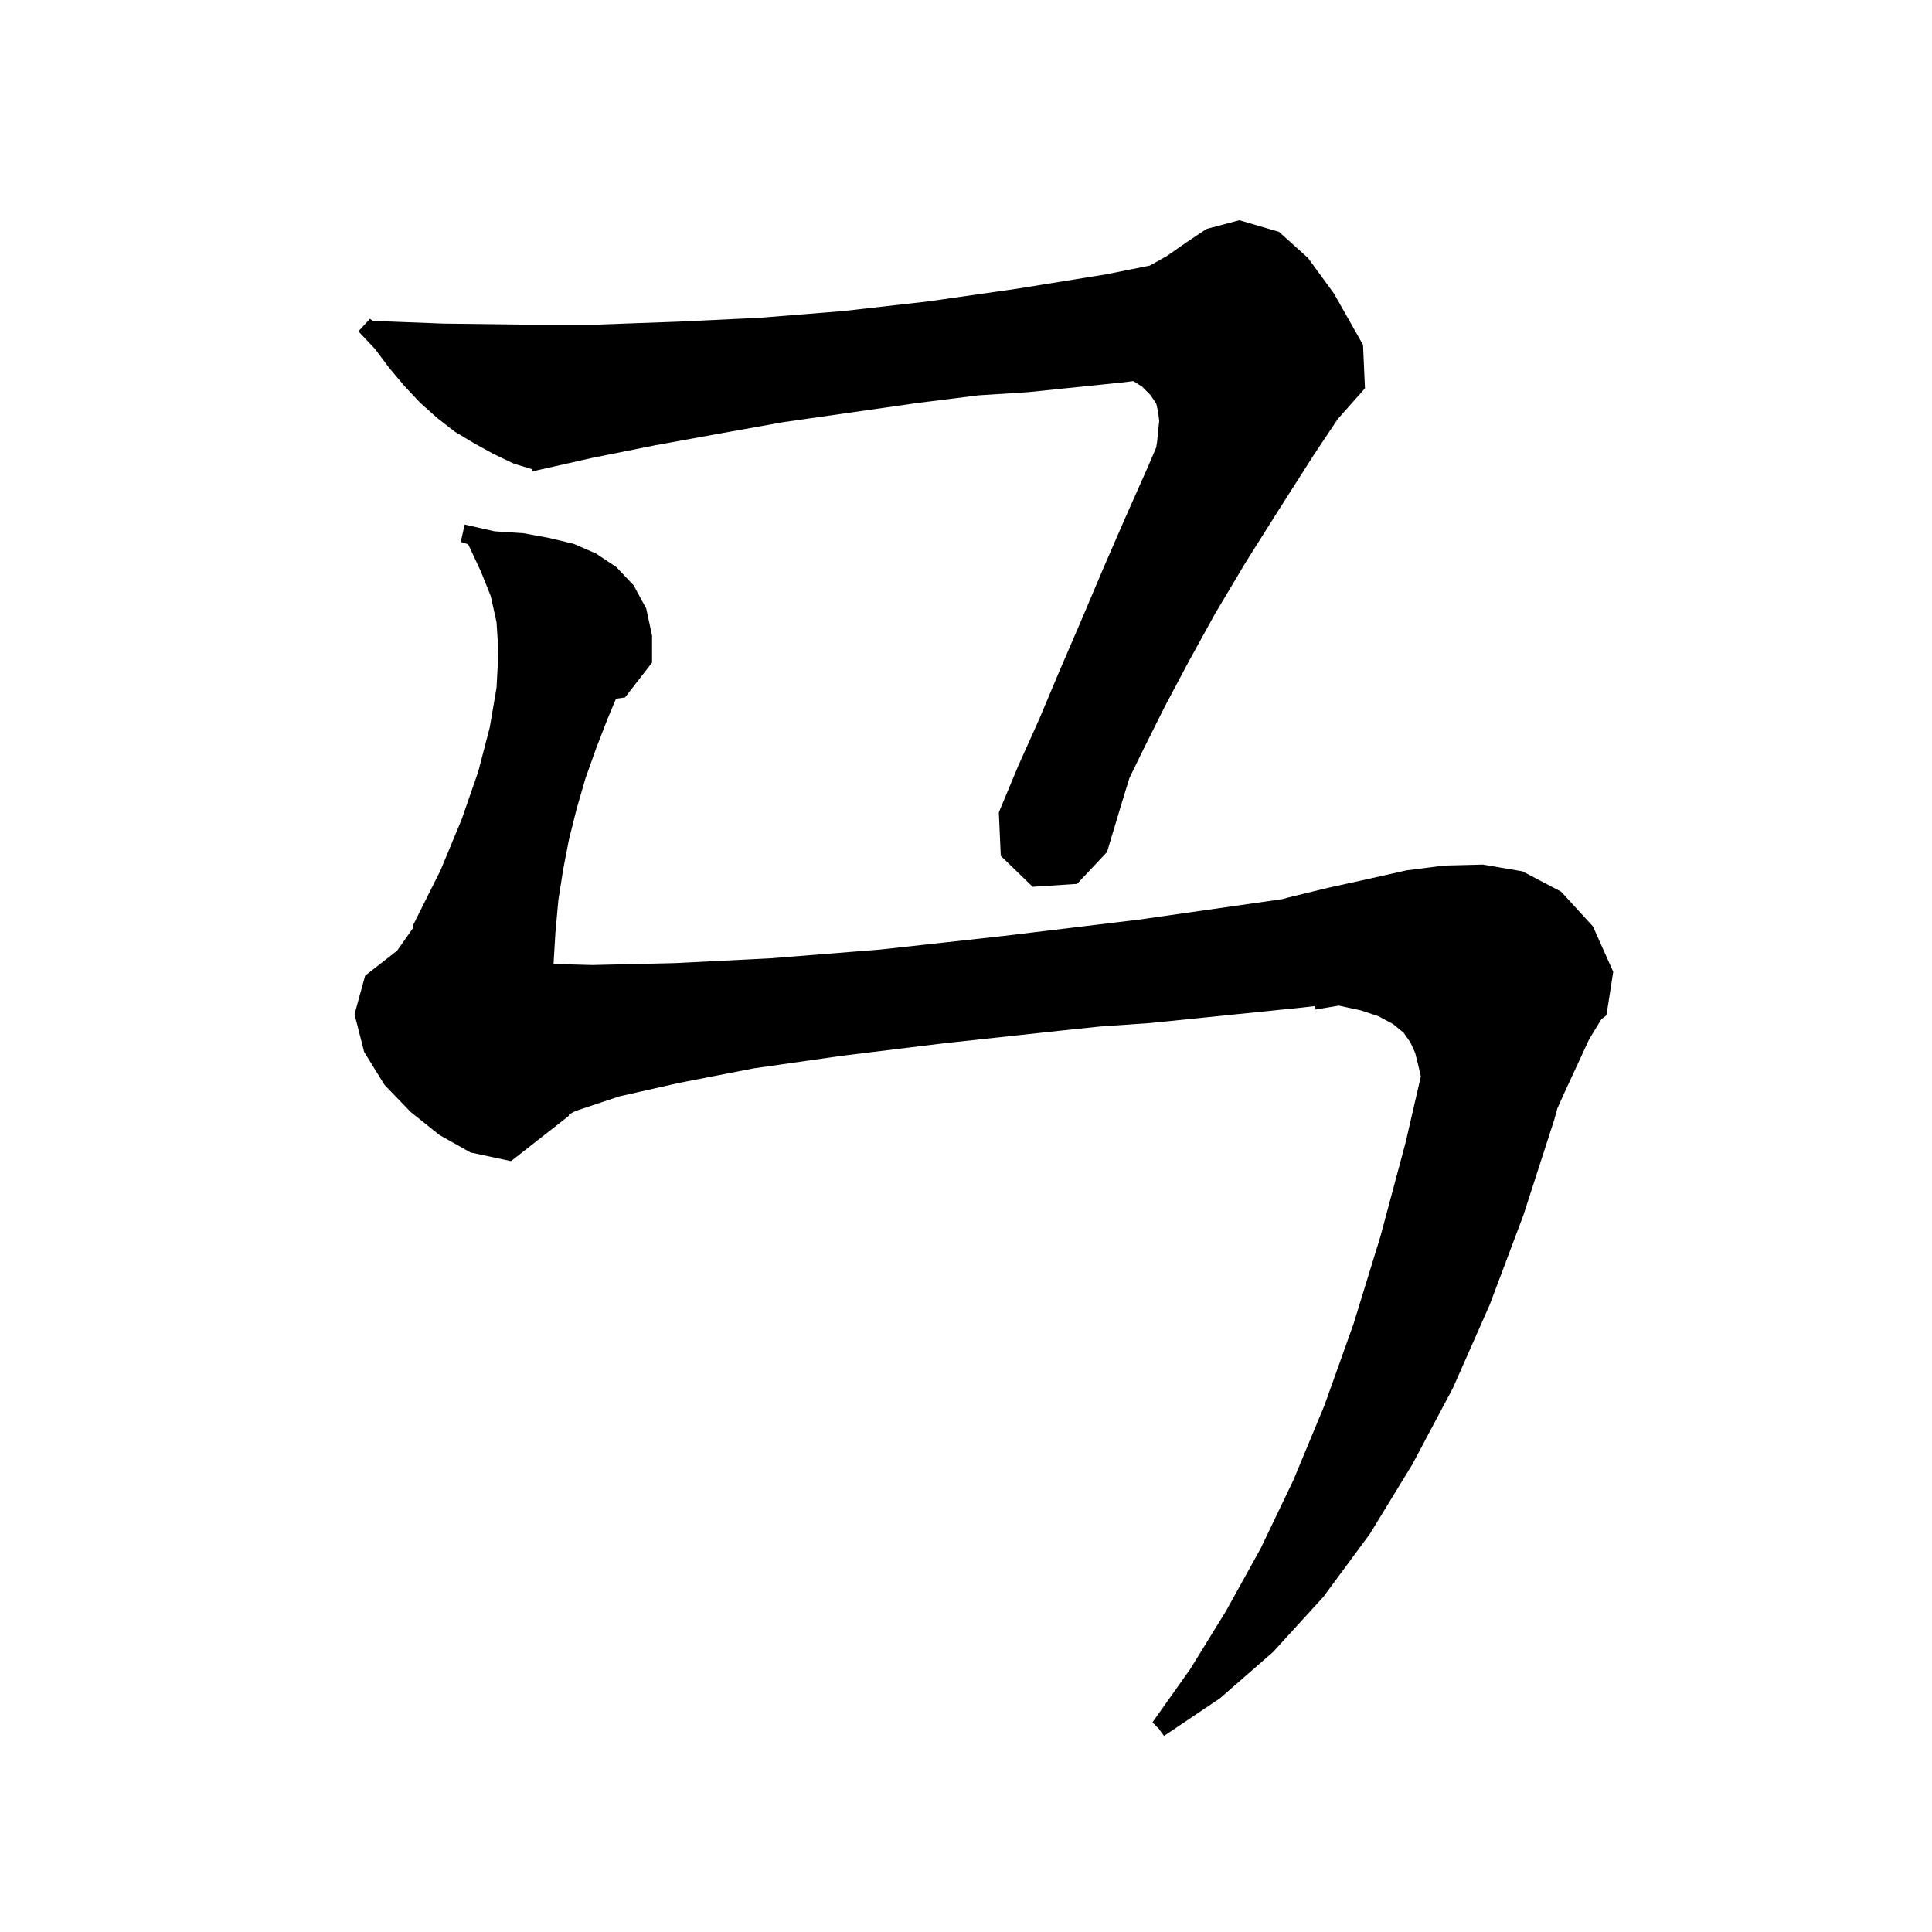<svg xmlns="http://www.w3.org/2000/svg" xmlns:xlink="http://www.w3.org/1999/xlink" version="1.1" baseProfile="full" viewBox="0 0 200 200" width="200" height="200">
<g fill="black">
<path d="M 63.771 72.324 L 62.9 74.4 L 61.7 77.5 L 60.6 80.6 L 59.7 83.7 L 58.9 86.9 L 58.3 90.0 L 57.8 93.2 L 57.5 96.5 L 57.301 99.79 L 61.3 99.9 L 69.9 99.7 L 79.8 99.2 L 91.1 98.3 L 103.8 96.9 L 117.9 95.2 L 132.74 93.08 L 133.4 92.9 L 137.5 91.9 L 141.6 91.0 L 145.6 90.1 L 149.5 89.6 L 153.5 89.5 L 157.6 90.2 L 161.6 92.3 L 164.9 95.9 L 167.0 100.6 L 166.3 105.1 L 165.772 105.511 L 164.5 107.6 L 163.3 110.2 L 162.0 113.0 L 161.213 114.755 L 160.9 115.9 L 157.7 125.8 L 154.2 135.1 L 150.4 143.7 L 146.2 151.6 L 141.8 158.8 L 137.0 165.3 L 131.8 171.0 L 126.3 175.8 L 120.5 179.7 L 119.95 178.95 L 119.3 178.3 L 123.2 172.8 L 126.9 166.8 L 130.5 160.3 L 133.9 153.2 L 137.1 145.5 L 140.1 137.1 L 142.9 128.0 L 145.5 118.3 L 147.085 111.433 L 146.8 110.2 L 146.5 109.0 L 146.0 107.9 L 145.3 106.9 L 144.2 106.0 L 142.7 105.2 L 140.9 104.6 L 138.6 104.1 L 136.2 104.5 L 136.096 104.147 L 134.8 104.3 L 119.1 105.9 L 113.902 106.261 L 109.7 106.7 L 97.7 108.0 L 87.1 109.3 L 78.0 110.6 L 70.3 112.1 L 64.1 113.5 L 59.6 115.0 L 58.883 115.372 L 58.9 115.5 L 52.9 120.2 L 48.7 119.3 L 45.5 117.5 L 42.5 115.1 L 39.8 112.3 L 37.7 108.9 L 36.7 105.0 L 37.8 101.0 L 41.0 98.5 L 41.061 98.486 L 42.785 96.033 L 42.8 95.7 L 45.6 90.1 L 47.8 84.8 L 49.5 79.9 L 50.7 75.3 L 51.4 71.2 L 51.6 67.5 L 51.4 64.4 L 50.8 61.7 L 49.8 59.2 L 48.464 56.337 L 47.7 56.1 L 48.1 54.3 L 51.2 55.0 L 54.2 55.2 L 56.9 55.7 L 59.4 56.3 L 61.7 57.3 L 63.8 58.7 L 65.6 60.6 L 66.9 63.0 L 67.5 65.8 L 67.5 68.6 L 64.7 72.2 Z M 106.9 91.8 L 103.6 88.6 L 103.4 84.1 L 105.4 79.3 L 107.6 74.4 L 109.7 69.4 L 111.9 64.3 L 114.1 59.1 L 116.4 53.8 L 118.8 48.4 L 119.688 46.328 L 119.8 45.6 L 119.9 44.5 L 120.0 43.6 L 119.9 42.7 L 119.7 41.8 L 119.1 40.9 L 118.2 40.0 L 117.311 39.453 L 116.1 39.6 L 106.4 40.6 L 101.291 40.926 L 95.1 41.7 L 81.1 43.7 L 74.4 44.9 L 67.8 46.1 L 61.3 47.4 L 55.1 48.8 L 55.054 48.564 L 53.2 48.0 L 51.1 47.0 L 49.1 45.9 L 47.1 44.7 L 45.3 43.3 L 43.5 41.7 L 41.9 40.0 L 40.3 38.1 L 38.8 36.1 L 37.1 34.3 L 38.097 33.22 L 38.1 33.2 L 38.115 33.201 L 38.3 33.0 L 38.597 33.219 L 45.9 33.5 L 53.8 33.6 L 61.9 33.6 L 70.2 33.3 L 78.6 32.9 L 87.3 32.2 L 96.1 31.2 L 105.2 29.9 L 114.5 28.4 L 119.022 27.496 L 120.8 26.5 L 122.8 25.1 L 124.9 23.7 L 128.3 22.8 L 132.4 24.0 L 135.4 26.7 L 138.1 30.4 L 141.1 35.7 L 141.3 40.2 L 138.47 43.396 L 136.0 47.1 L 132.3 52.9 L 128.9 58.3 L 125.8 63.5 L 123.1 68.4 L 120.6 73.1 L 118.4 77.5 L 116.921 80.532 L 116.1 83.2 L 114.6 88.2 L 111.5 91.5 Z " />
</g>
</svg>

